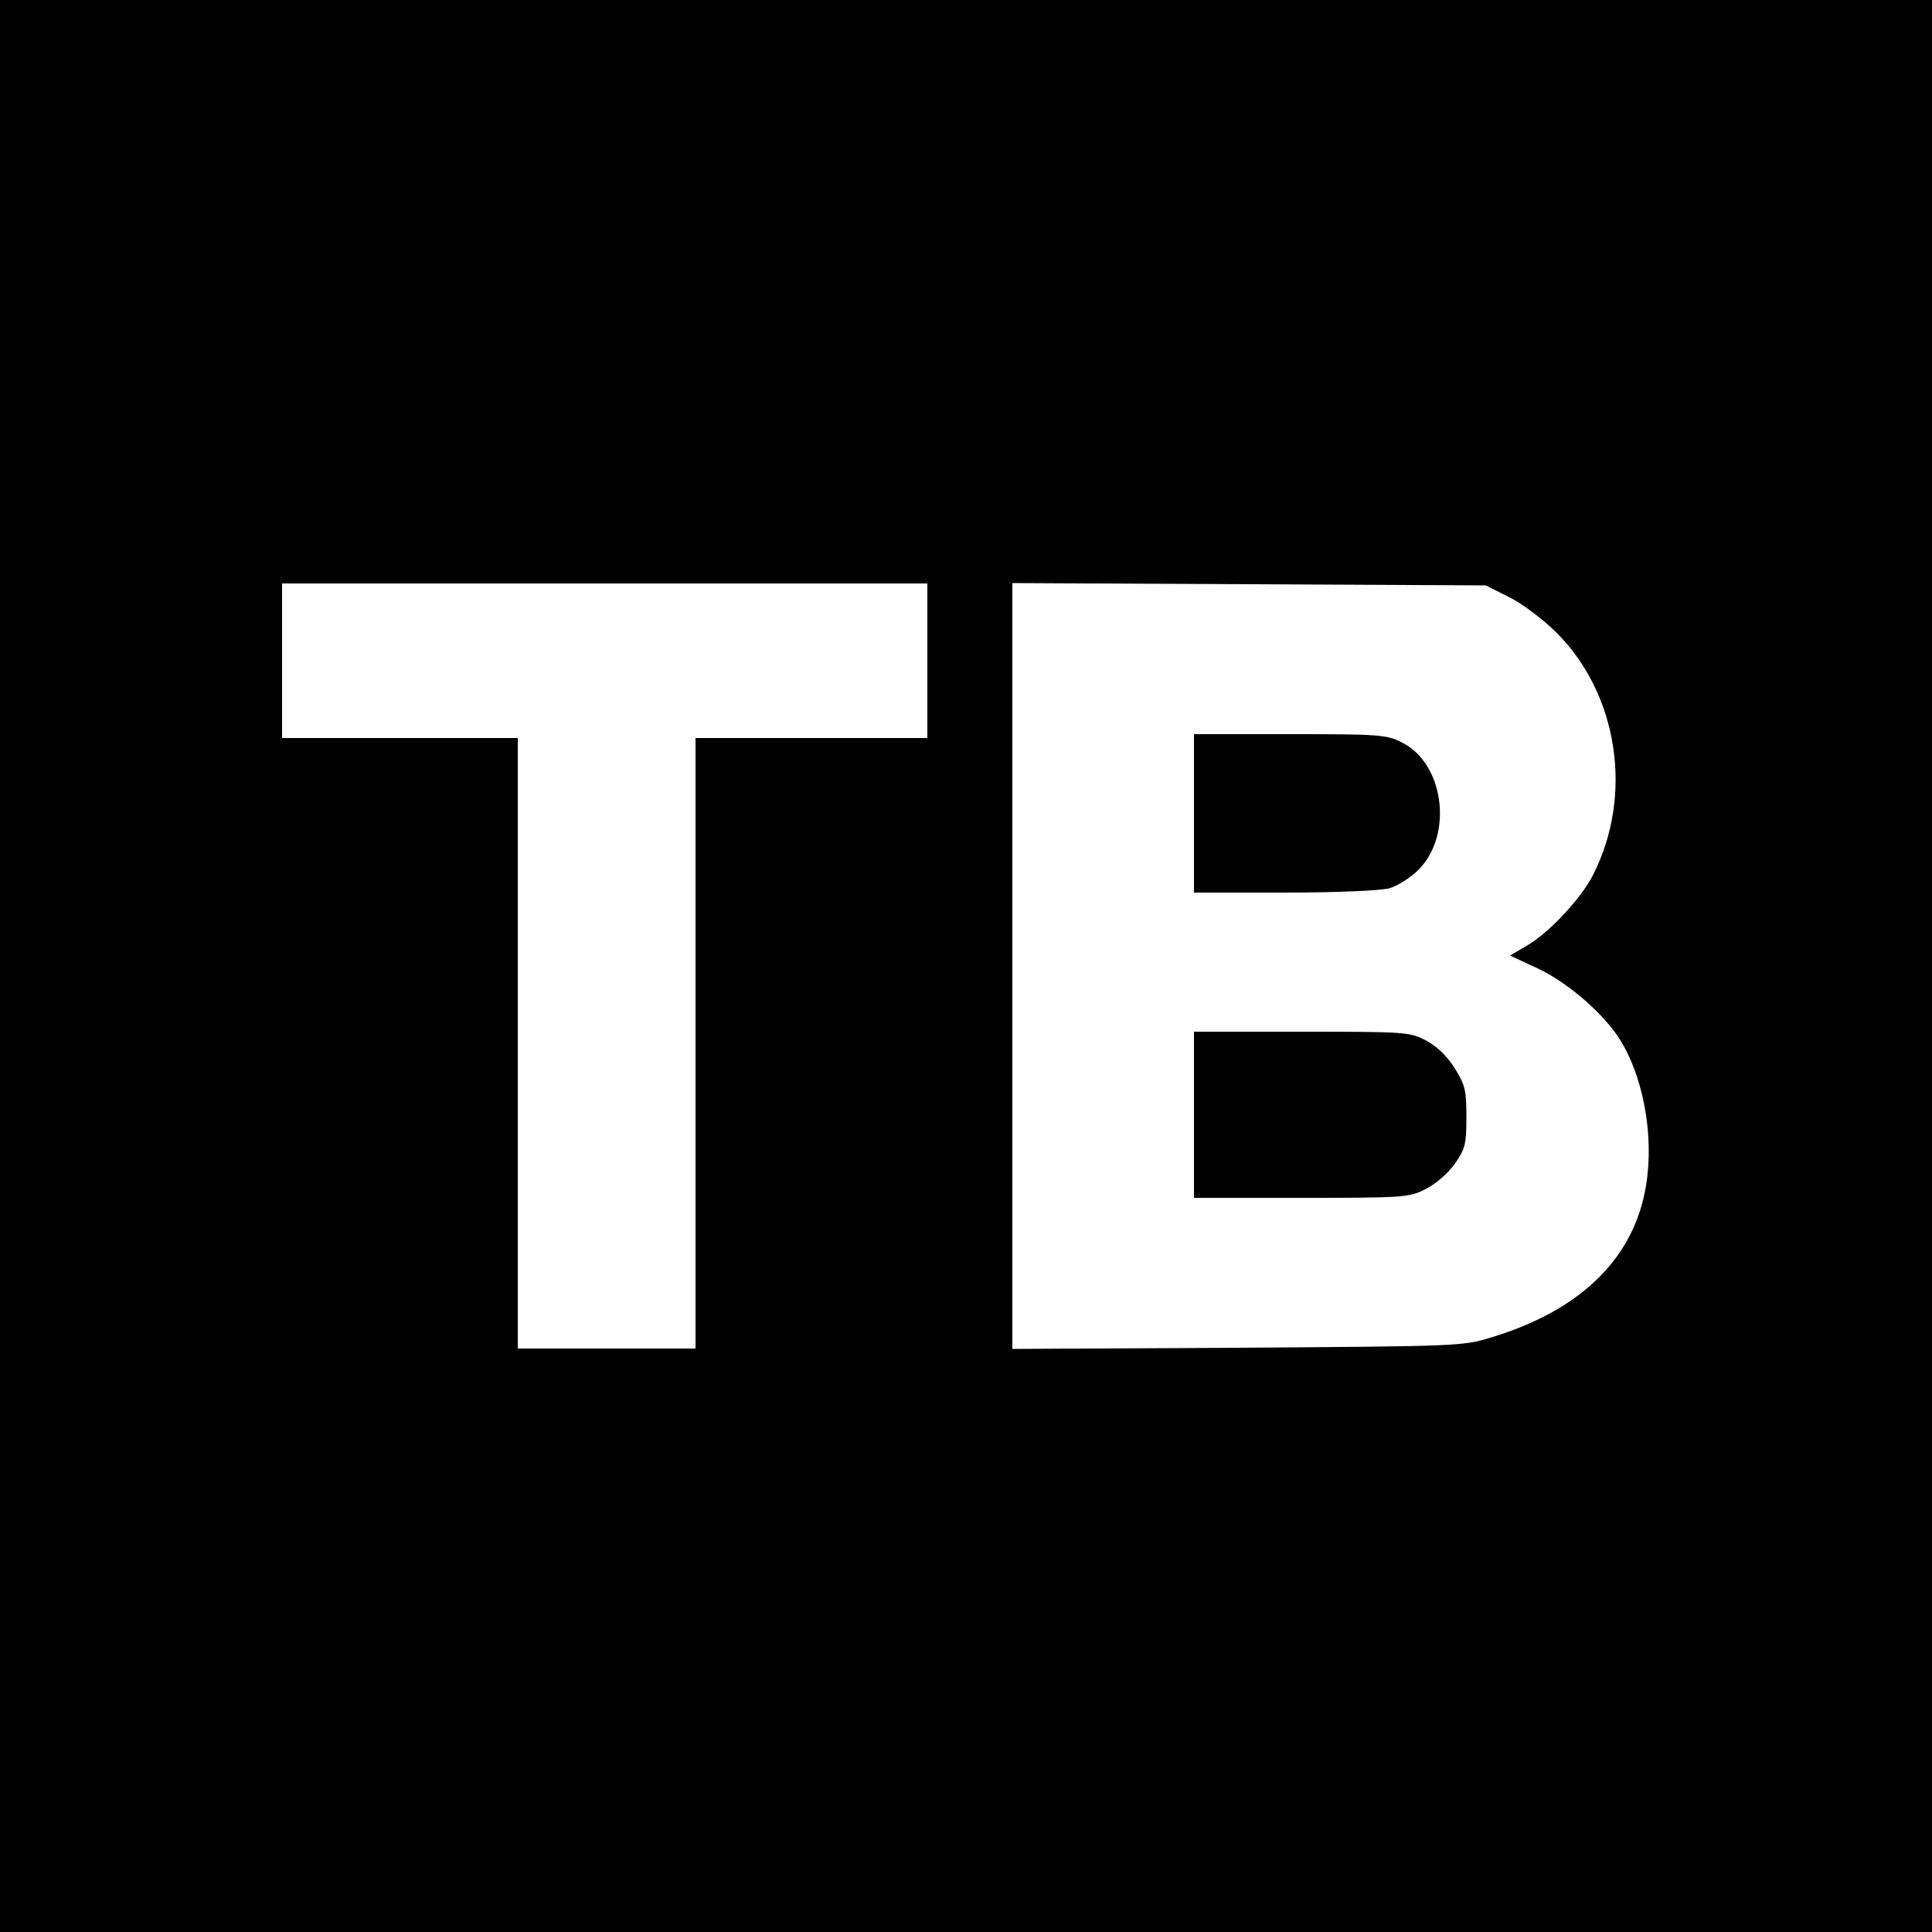 <?xml version="1.0" standalone="no"?>
<!DOCTYPE svg PUBLIC "-//W3C//DTD SVG 20010904//EN"
 "http://www.w3.org/TR/2001/REC-SVG-20010904/DTD/svg10.dtd">
<svg version="1.0" xmlns="http://www.w3.org/2000/svg"
 width="500pt" height="500pt" viewBox="0 0 500 500"
 preserveAspectRatio="xMidYMid meet">
<g transform="translate(0,500) scale(0.1,-0.1)"
fill="#000000" stroke="none">
<path d="M0 2500 l0 -2500 2500 0 2500 0 0 2500 0 2500 -2500 0 -2500 0 0
-2500z m2400 790 l0 -200 -300 0 -300 0 0 -790 0 -790 -230 0 -230 0 0 790 0
790 -305 0 -305 0 0 200 0 200 835 0 835 0 0 -200z m1505 165 c33 -16 87 -57
121 -90 162 -160 202 -422 97 -629 -31 -61 -114 -150 -171 -183 l-44 -26 71
-33 c80 -37 178 -123 218 -192 62 -105 86 -265 59 -391 -37 -177 -174 -305
-396 -372 -74 -23 -85 -23 -657 -27 l-583 -3 0 991 0 991 613 -3 612 -3 60
-30z"/>
<path d="M3090 2895 l0 -205 233 0 c138 0 248 5 272 11 22 6 56 28 76 48 91
91 66 277 -44 330 -40 20 -60 21 -290 21 l-247 0 0 -205z"/>
<path d="M3090 2115 l0 -215 278 0 c268 0 279 1 322 23 26 13 57 40 75 65 27
39 30 51 30 121 0 69 -3 83 -30 126 -20 32 -45 56 -74 72 -43 22 -50 23 -323
23 l-278 0 0 -215z"/>
</g>
</svg>
